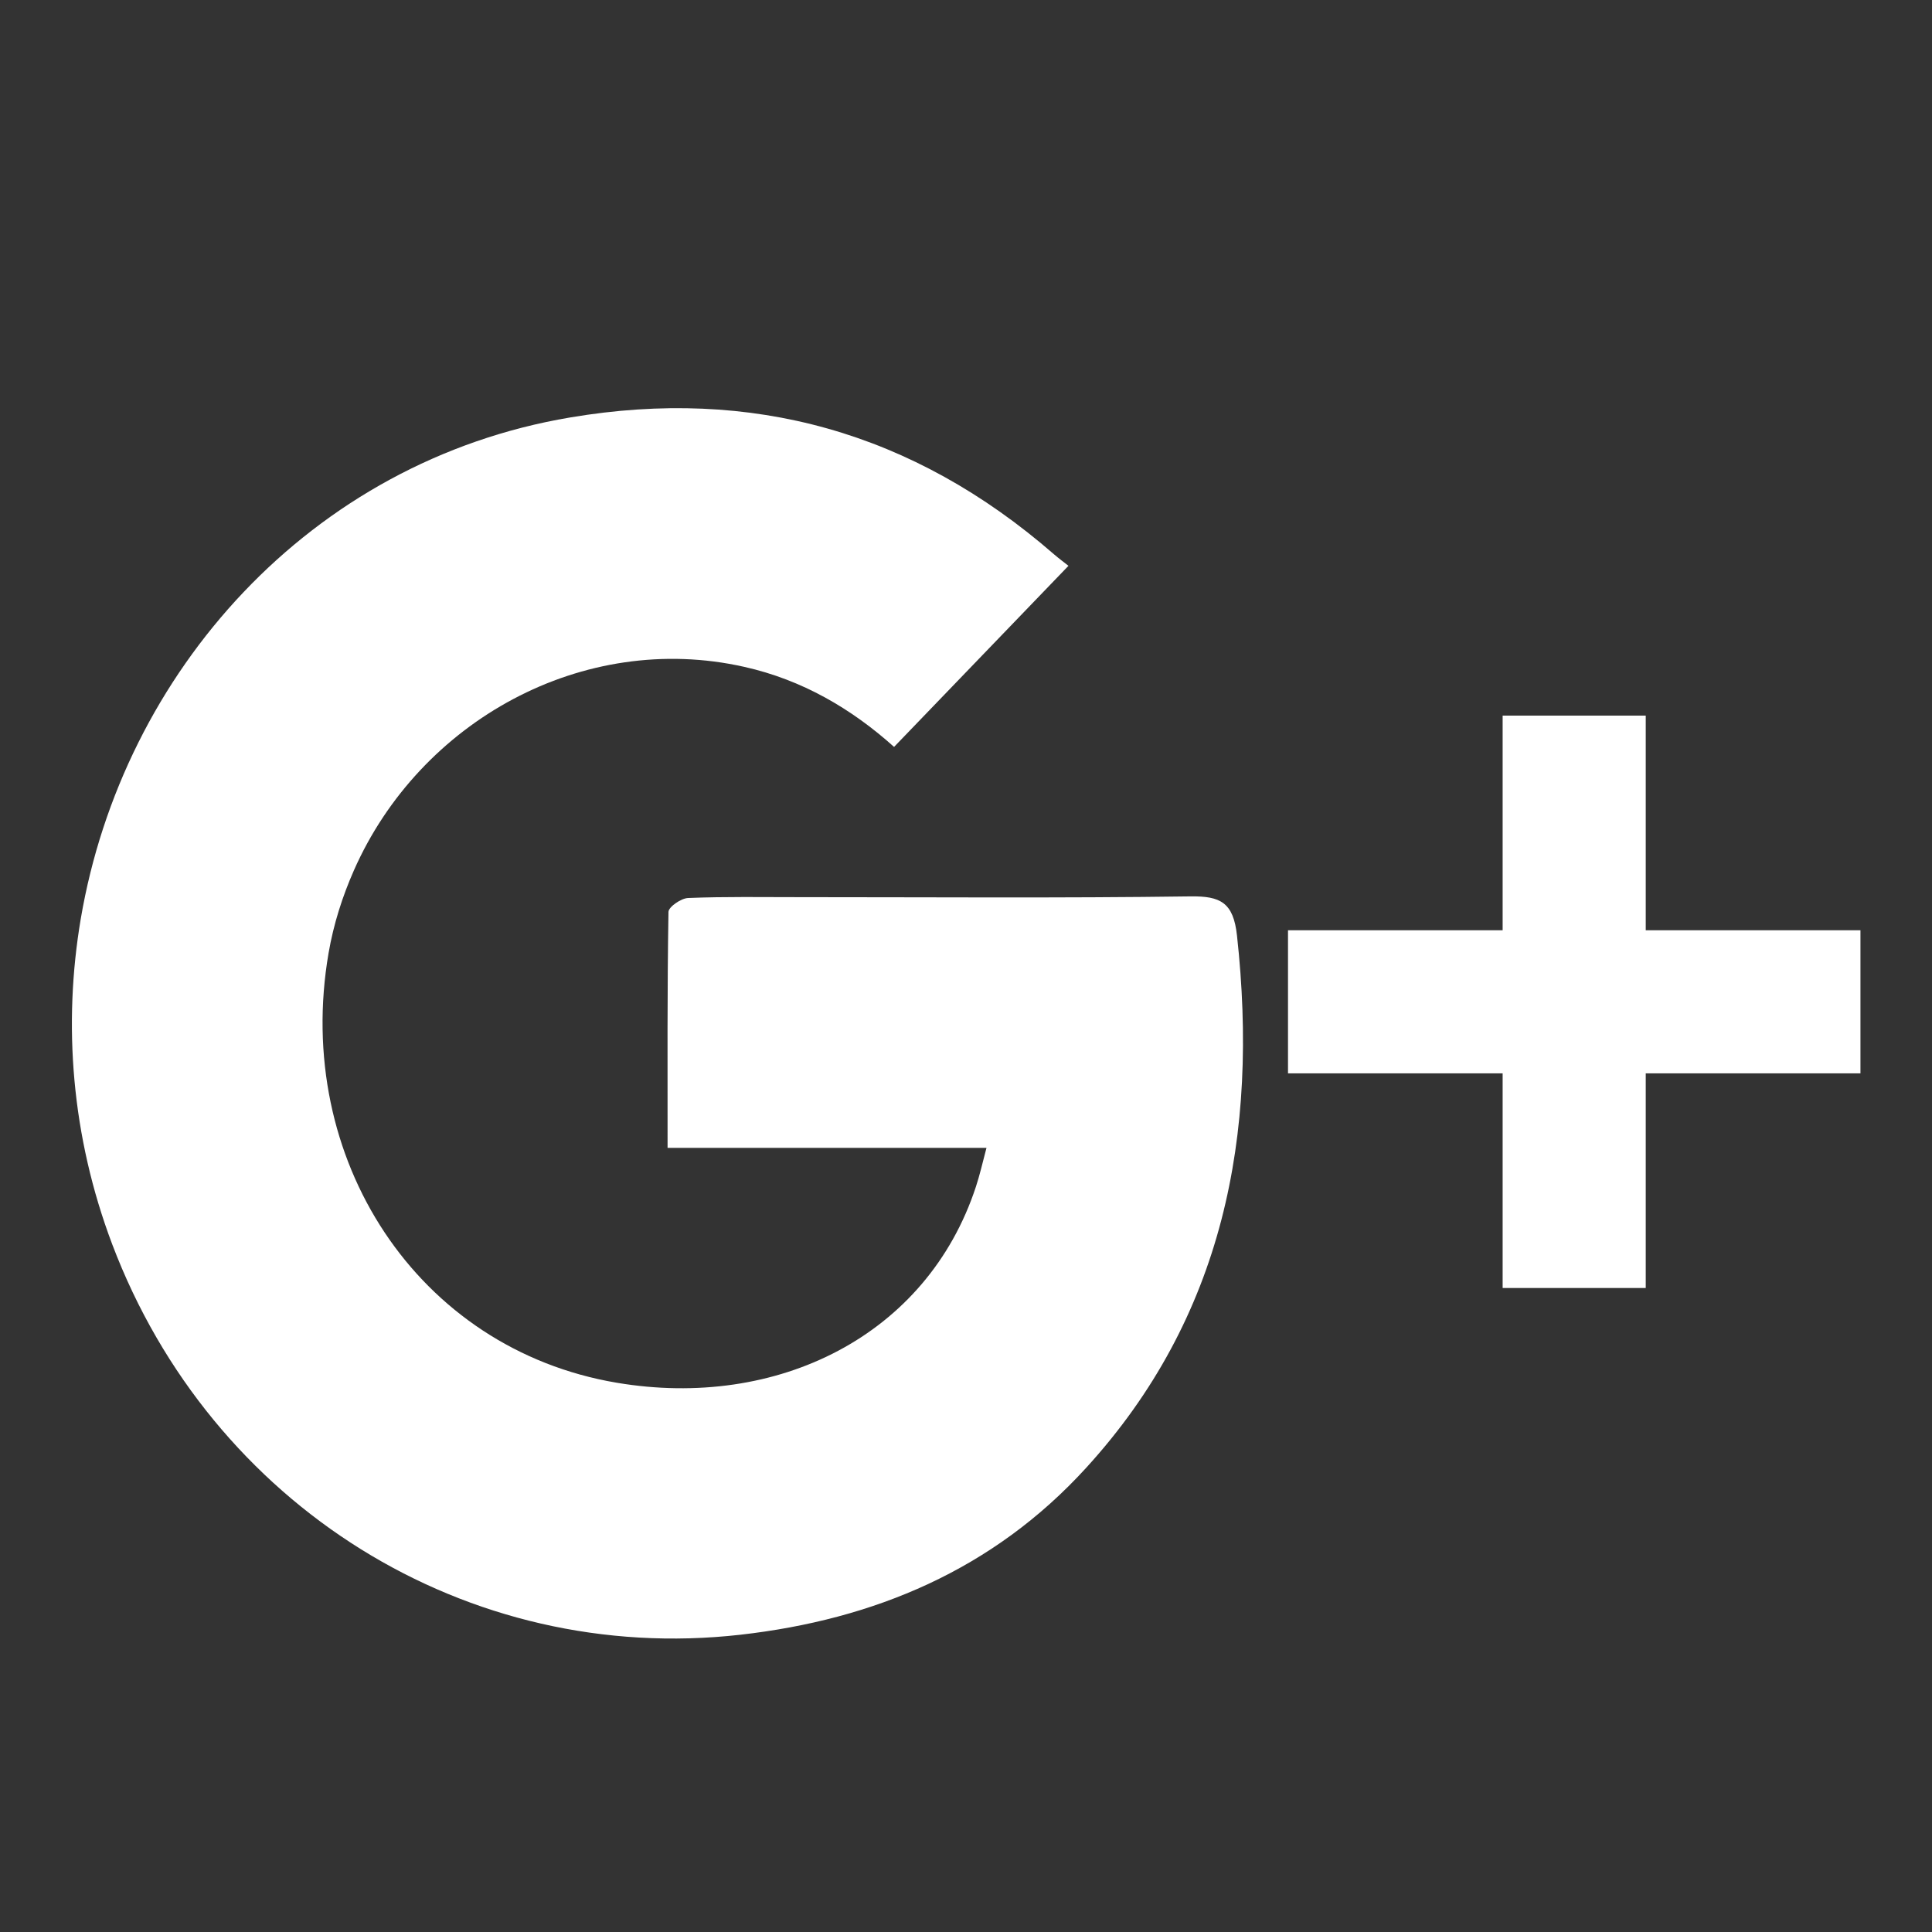 <?xml version="1.0" encoding="UTF-8"?>
<svg width="30px" height="30px" viewBox="0 0 30 30" version="1.1" xmlns="http://www.w3.org/2000/svg" xmlns:xlink="http://www.w3.org/1999/xlink">
    <rect x="0" y="0" width="30" height="30" fill="#333333" stroke="none"/>
    <!-- Generator: Sketch 49.3 (51167) - http://www.bohemiancoding.com/sketch -->
    <title>Google-plus-icn@1x</title>
    <desc>Created with Sketch.</desc>
    <defs></defs>
    <g id="Desktop" stroke="none" stroke-width="1" fill="none" fill-rule="evenodd">
        <g id="Home-Concept-1v2-Desktop" transform="translate(-465, -3647)">
            <g id="Footer" transform="translate(0, 3627)">
                <g id="Social-icoms" transform="translate(325, 20)">
                    <g id="Google-plus-icn_export" transform="translate(140, 0)">
                        <g id="Google-plus-icn">
                            <rect id="Social-icn-bkgd" x="0" y="0" width="30" height="30"></rect>
                            <g transform="translate(1.111, 5.556)" fill="#FFFFFF">
                                <path d="M24.444,8.889 L27.778,8.889 L27.778,11.111 L24.444,11.111 L24.444,14.444 L22.222,14.444 L22.222,11.111 L18.889,11.111 L18.889,8.889 L22.222,8.889 L22.222,5.556 L24.444,5.556 L24.444,8.889 Z" id="Plus"></path>
                                <path d="M17.375,8.363 C15.353,8.391 13.331,8.375 11.309,8.375 C10.731,8.375 10.153,8.365 9.576,8.388 C9.466,8.391 9.269,8.527 9.269,8.605 C9.249,9.804 9.255,11.004 9.255,12.268 L14.207,12.268 C14.142,12.516 14.101,12.695 14.044,12.868 C13.284,15.187 10.957,16.336 8.465,15.915 C5.368,15.392 3.441,12.436 3.991,9.243 C4.069,8.791 4.206,8.364 4.384,7.96 C5.407,5.642 7.94,4.235 10.446,4.799 C11.344,5 12.11,5.448 12.772,6.042 C13.673,5.107 14.548,4.199 15.48,3.23 C15.42,3.182 15.333,3.118 15.253,3.049 C13.068,1.149 10.557,0.451 7.744,0.926 C3.702,1.606 0.794,4.883 0.143,8.711 C-0.134,10.348 -0.003,12.085 0.631,13.764 C2.17,17.83 6.142,20.308 10.387,19.828 C12.458,19.593 14.309,18.823 15.756,17.235 C17.889,14.898 18.437,12.069 18.097,8.972 C18.041,8.455 17.838,8.357 17.375,8.363" id="Google"></path>
                            </g>
                        </g>
                    </g>
                </g>
            </g>
        </g>
    </g>
</svg>